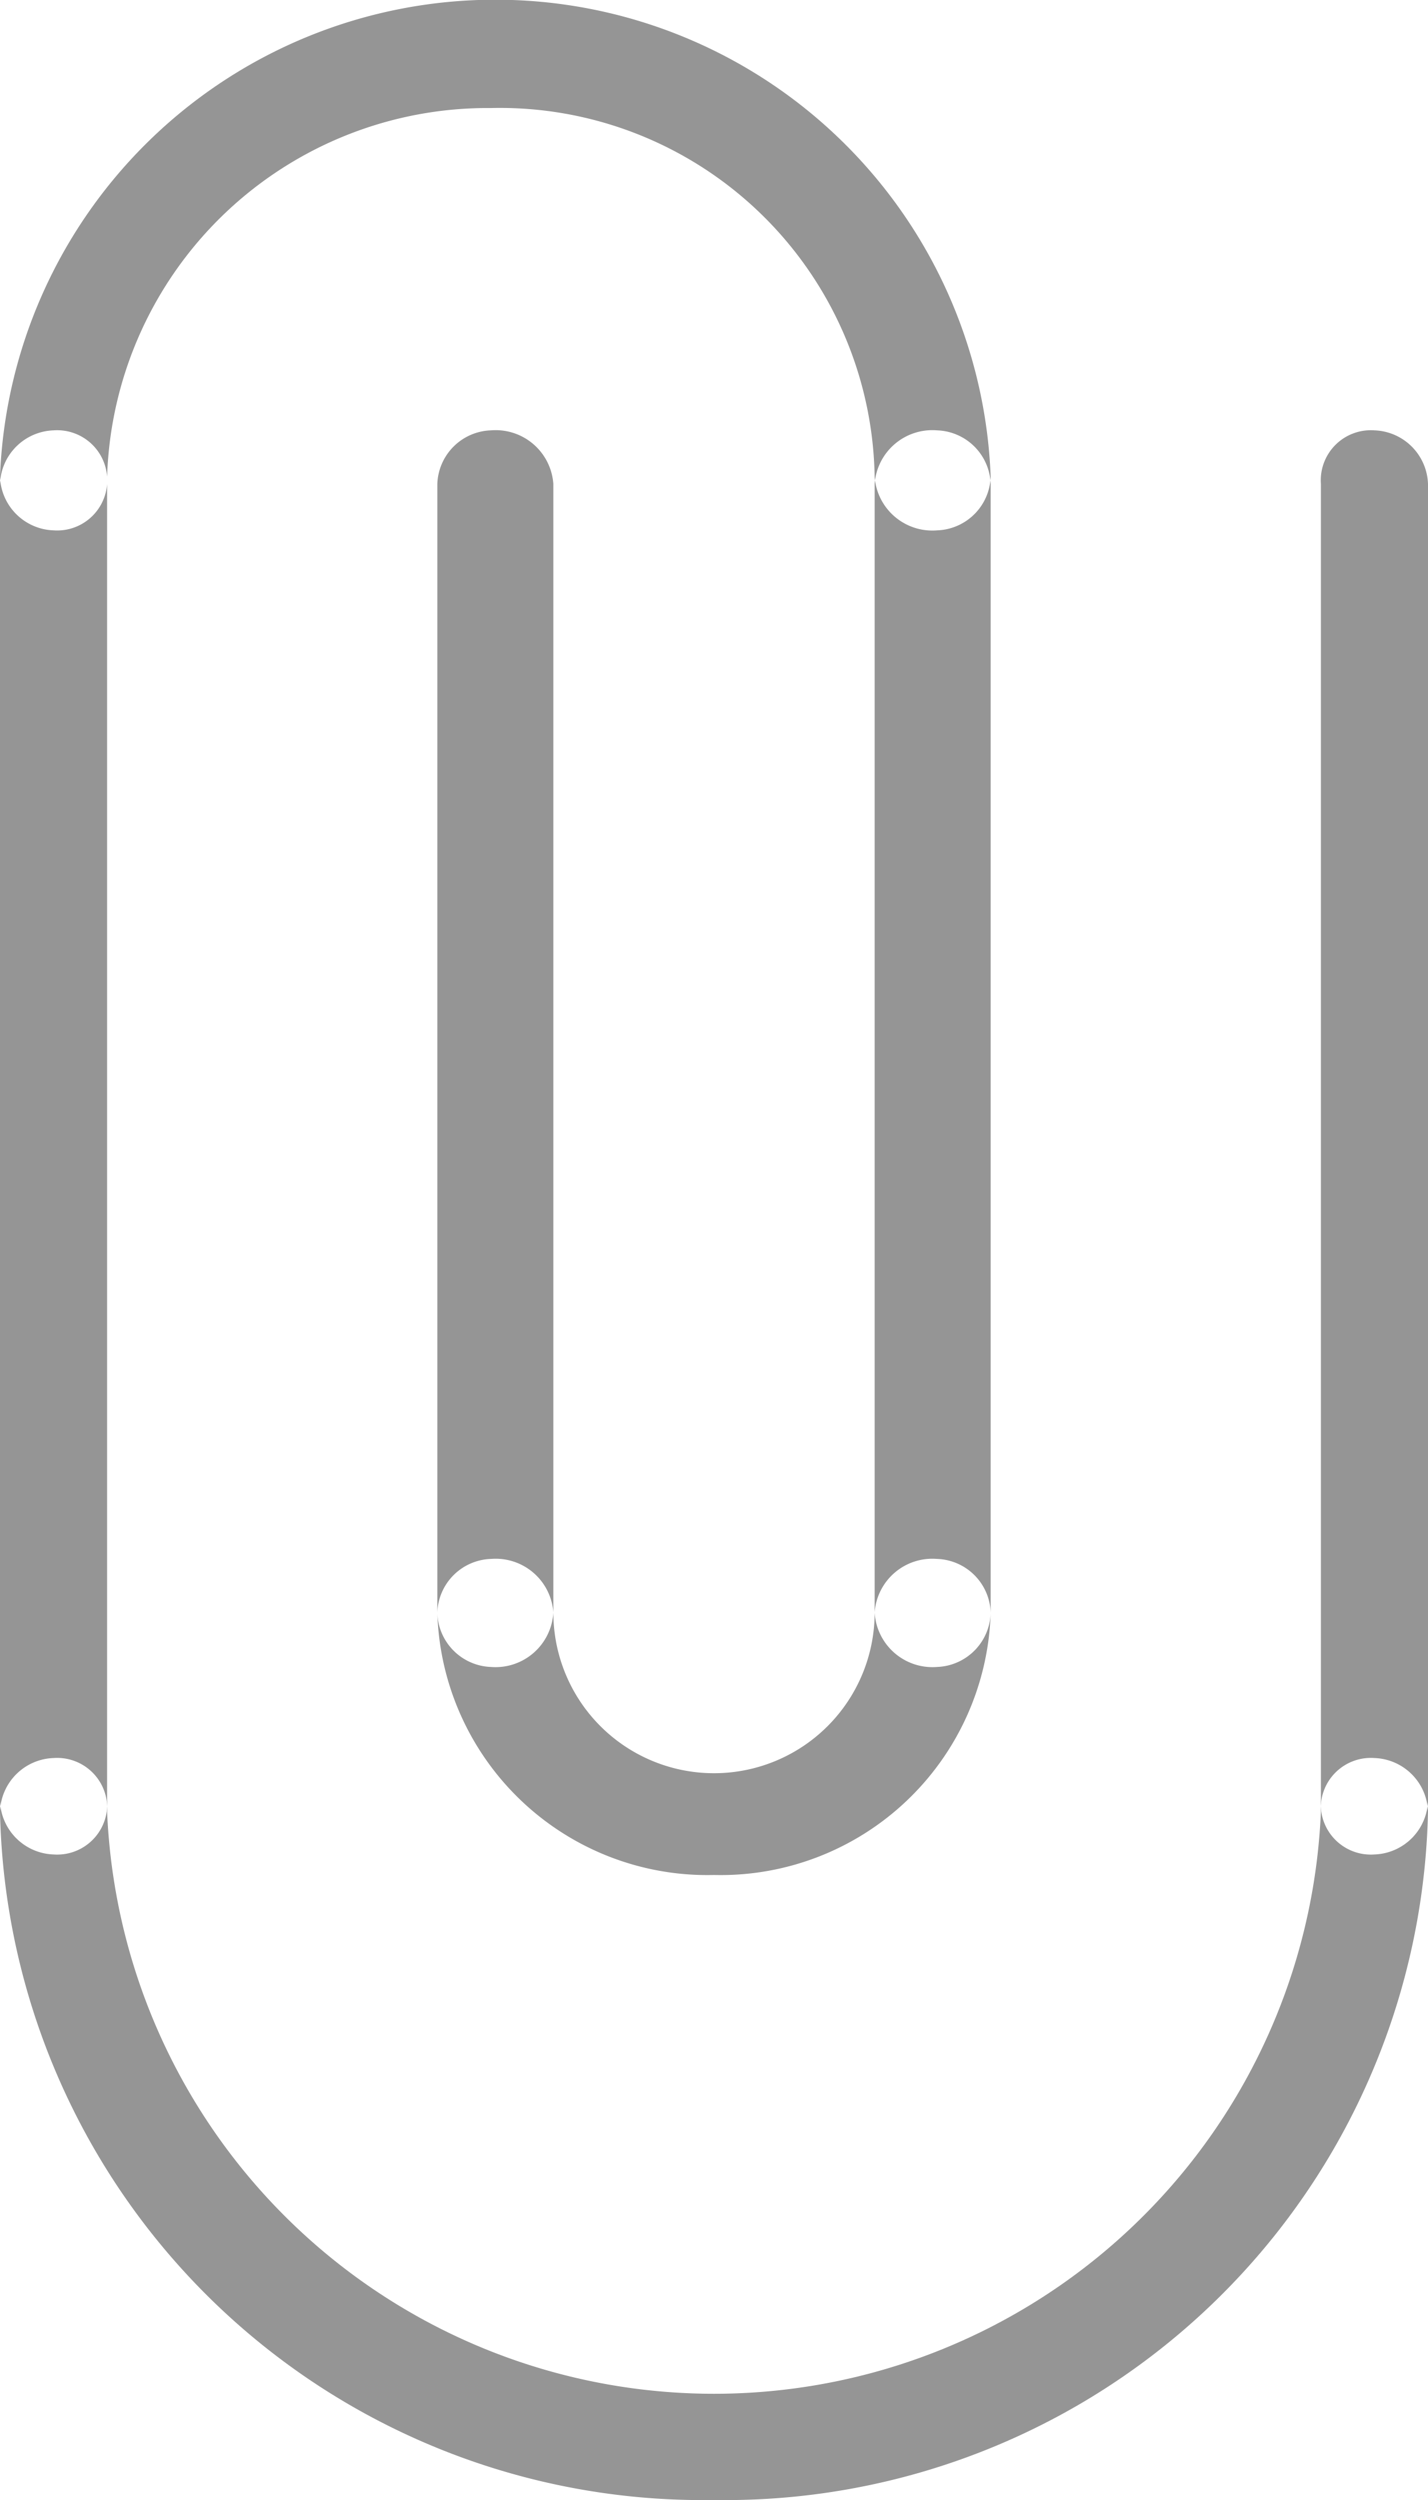 <svg xmlns="http://www.w3.org/2000/svg" width="16" height="28" viewBox="0 0 16 28">
<defs>
    <style>
      .cls-1 {
        fill: #959595;
        fill-rule: evenodd;
      }
    </style>
  </defs>
  <path class="cls-1" d="M10292.6,2930.77a0.622,0.622,0,0,1-.6-0.6v-14.75a0.622,0.622,0,0,1,.6-0.6,0.561,0.561,0,0,1,.6.6v14.75A0.561,0.561,0,0,1,10292.6,2930.77Zm4.9-2.1a0.624,0.624,0,0,1-.6-0.61v-12.64a0.622,0.622,0,0,1,.6-0.6,0.648,0.648,0,0,1,.7.6v12.64A0.649,0.649,0,0,1,10297.5,2928.67Zm5,0a0.649,0.649,0,0,1-.7-0.61v-12.64a0.648,0.648,0,0,1,.7-0.6,0.622,0.622,0,0,1,.6.6v12.64A0.624,0.624,0,0,1,10302.5,2928.67Zm4.9,2.1a0.561,0.561,0,0,1-.6-0.6v-14.75a0.561,0.561,0,0,1,.6-0.6,0.622,0.622,0,0,1,.6.6v14.75A0.622,0.622,0,0,1,10307.4,2930.77Zm-7.4.23a3.027,3.027,0,0,1-3.1-2.94,0.622,0.622,0,0,1,.6-0.6,0.648,0.648,0,0,1,.7.6,1.8,1.8,0,0,0,3.6,0,0.648,0.648,0,0,1,.7-0.6,0.622,0.622,0,0,1,.6.6A3.027,3.027,0,0,1,10300,2931Zm2.5-15.06a0.648,0.648,0,0,1-.7-0.6,4.2,4.2,0,0,0-4.3-4.13,4.267,4.267,0,0,0-4.3,4.13,0.561,0.561,0,0,1-.6.6,0.622,0.622,0,0,1-.6-0.6,5.554,5.554,0,0,1,11.1,0A0.622,0.622,0,0,1,10302.5,2915.94ZM10300,2938a7.876,7.876,0,0,1-8-7.71,0.622,0.622,0,0,1,.6-0.6,0.561,0.561,0,0,1,.6.6,6.806,6.806,0,0,0,13.6,0,0.561,0.561,0,0,1,.6-0.6,0.622,0.622,0,0,1,.6.6A7.876,7.876,0,0,1,10300,2938Z" transform="translate(-10292 -2910)"/>
</svg>
